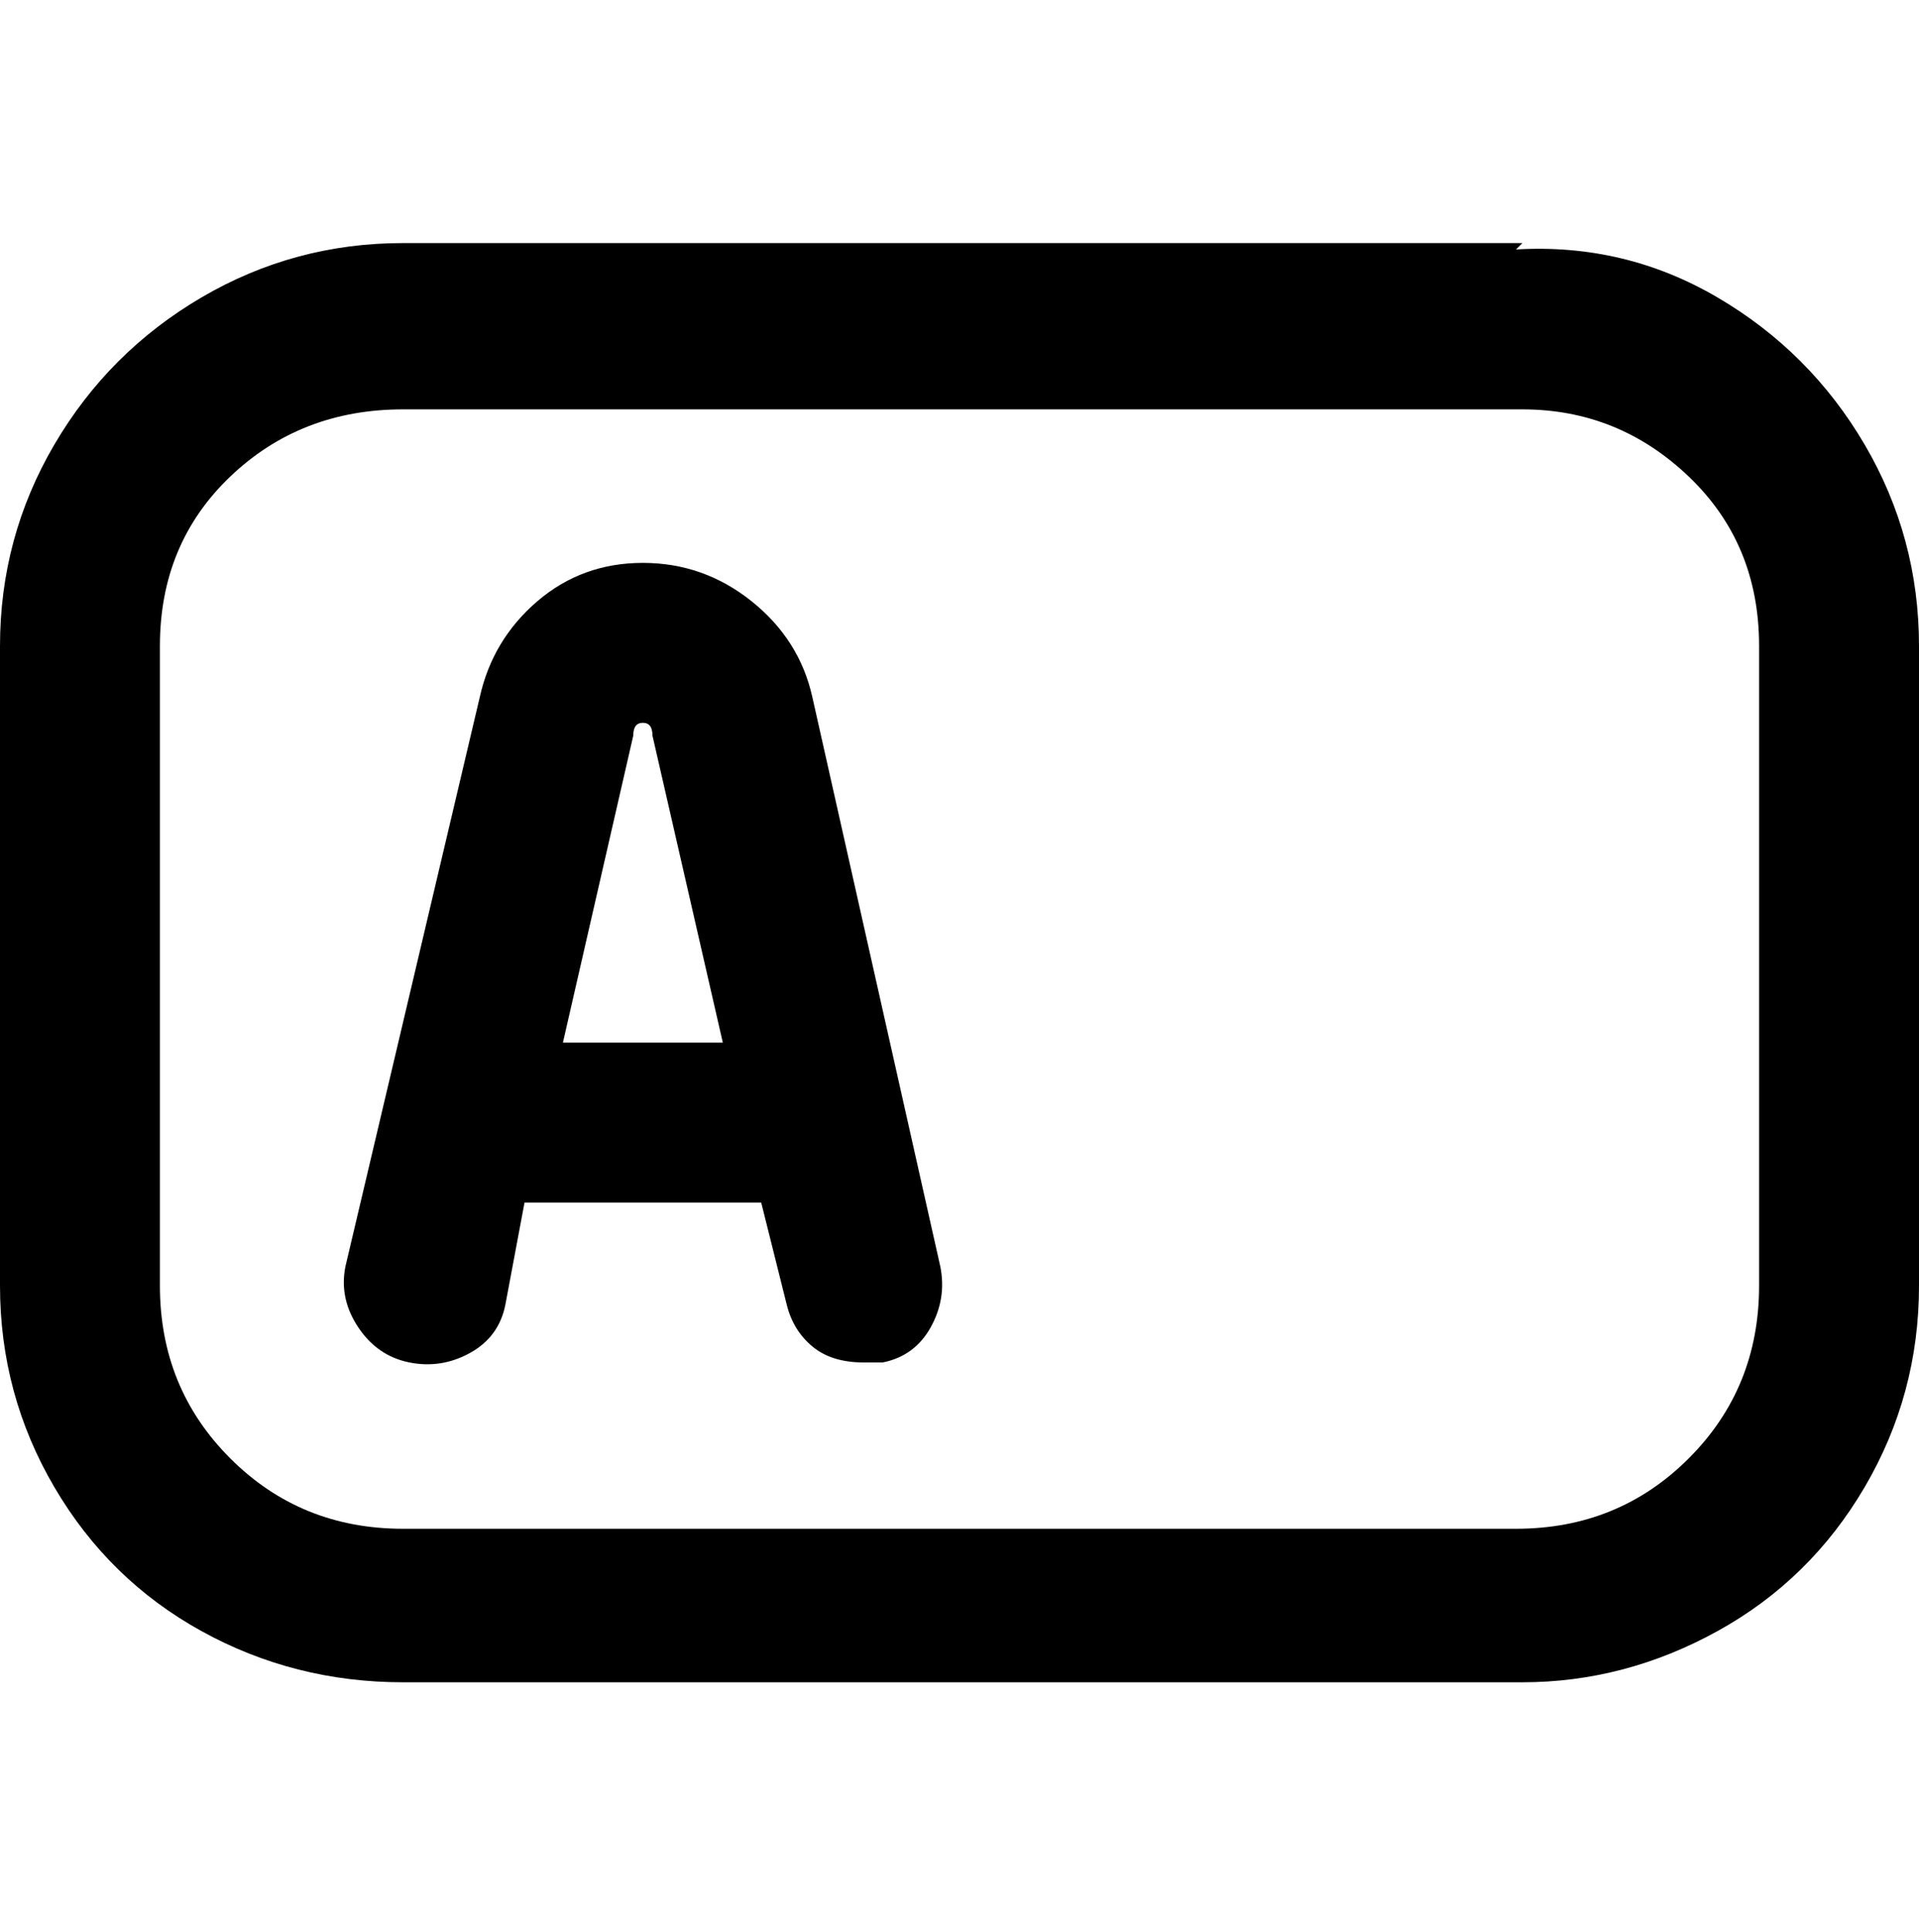 <svg viewBox="0 0 300 302.001" xmlns="http://www.w3.org/2000/svg"><path d="M238 38H63q-17 0-31.5 8.5t-23 23Q0 84 0 101v100q0 17 8.5 31.5t23 22.5q14.5 8 31.5 8h175q16 0 30.5-8t23-22.5Q300 218 300 201V101q0-17-8.5-31.5t-23-23Q254 38 237 39l1-1zm37 163q0 16-11 27t-27 11H63q-16 0-27-11t-11-27V101q0-16 11-26.5T63 64h175q15 0 26 10.5t11 26.5v100zm-148-92q-2-9-9.5-15t-17-6Q91 88 84 94t-9 15l-21 89q-1 5 2 9.5t8 5.5q5 1 9.5-1.5T79 204l3-16h37l4 16q1 4 4 6.5t8 2.5h3q5-1 7.5-5.5t1.5-9.5l-20-89zm-39 54l11-48q0-2 1.5-2t1.5 2l11 48H88z"/></svg>